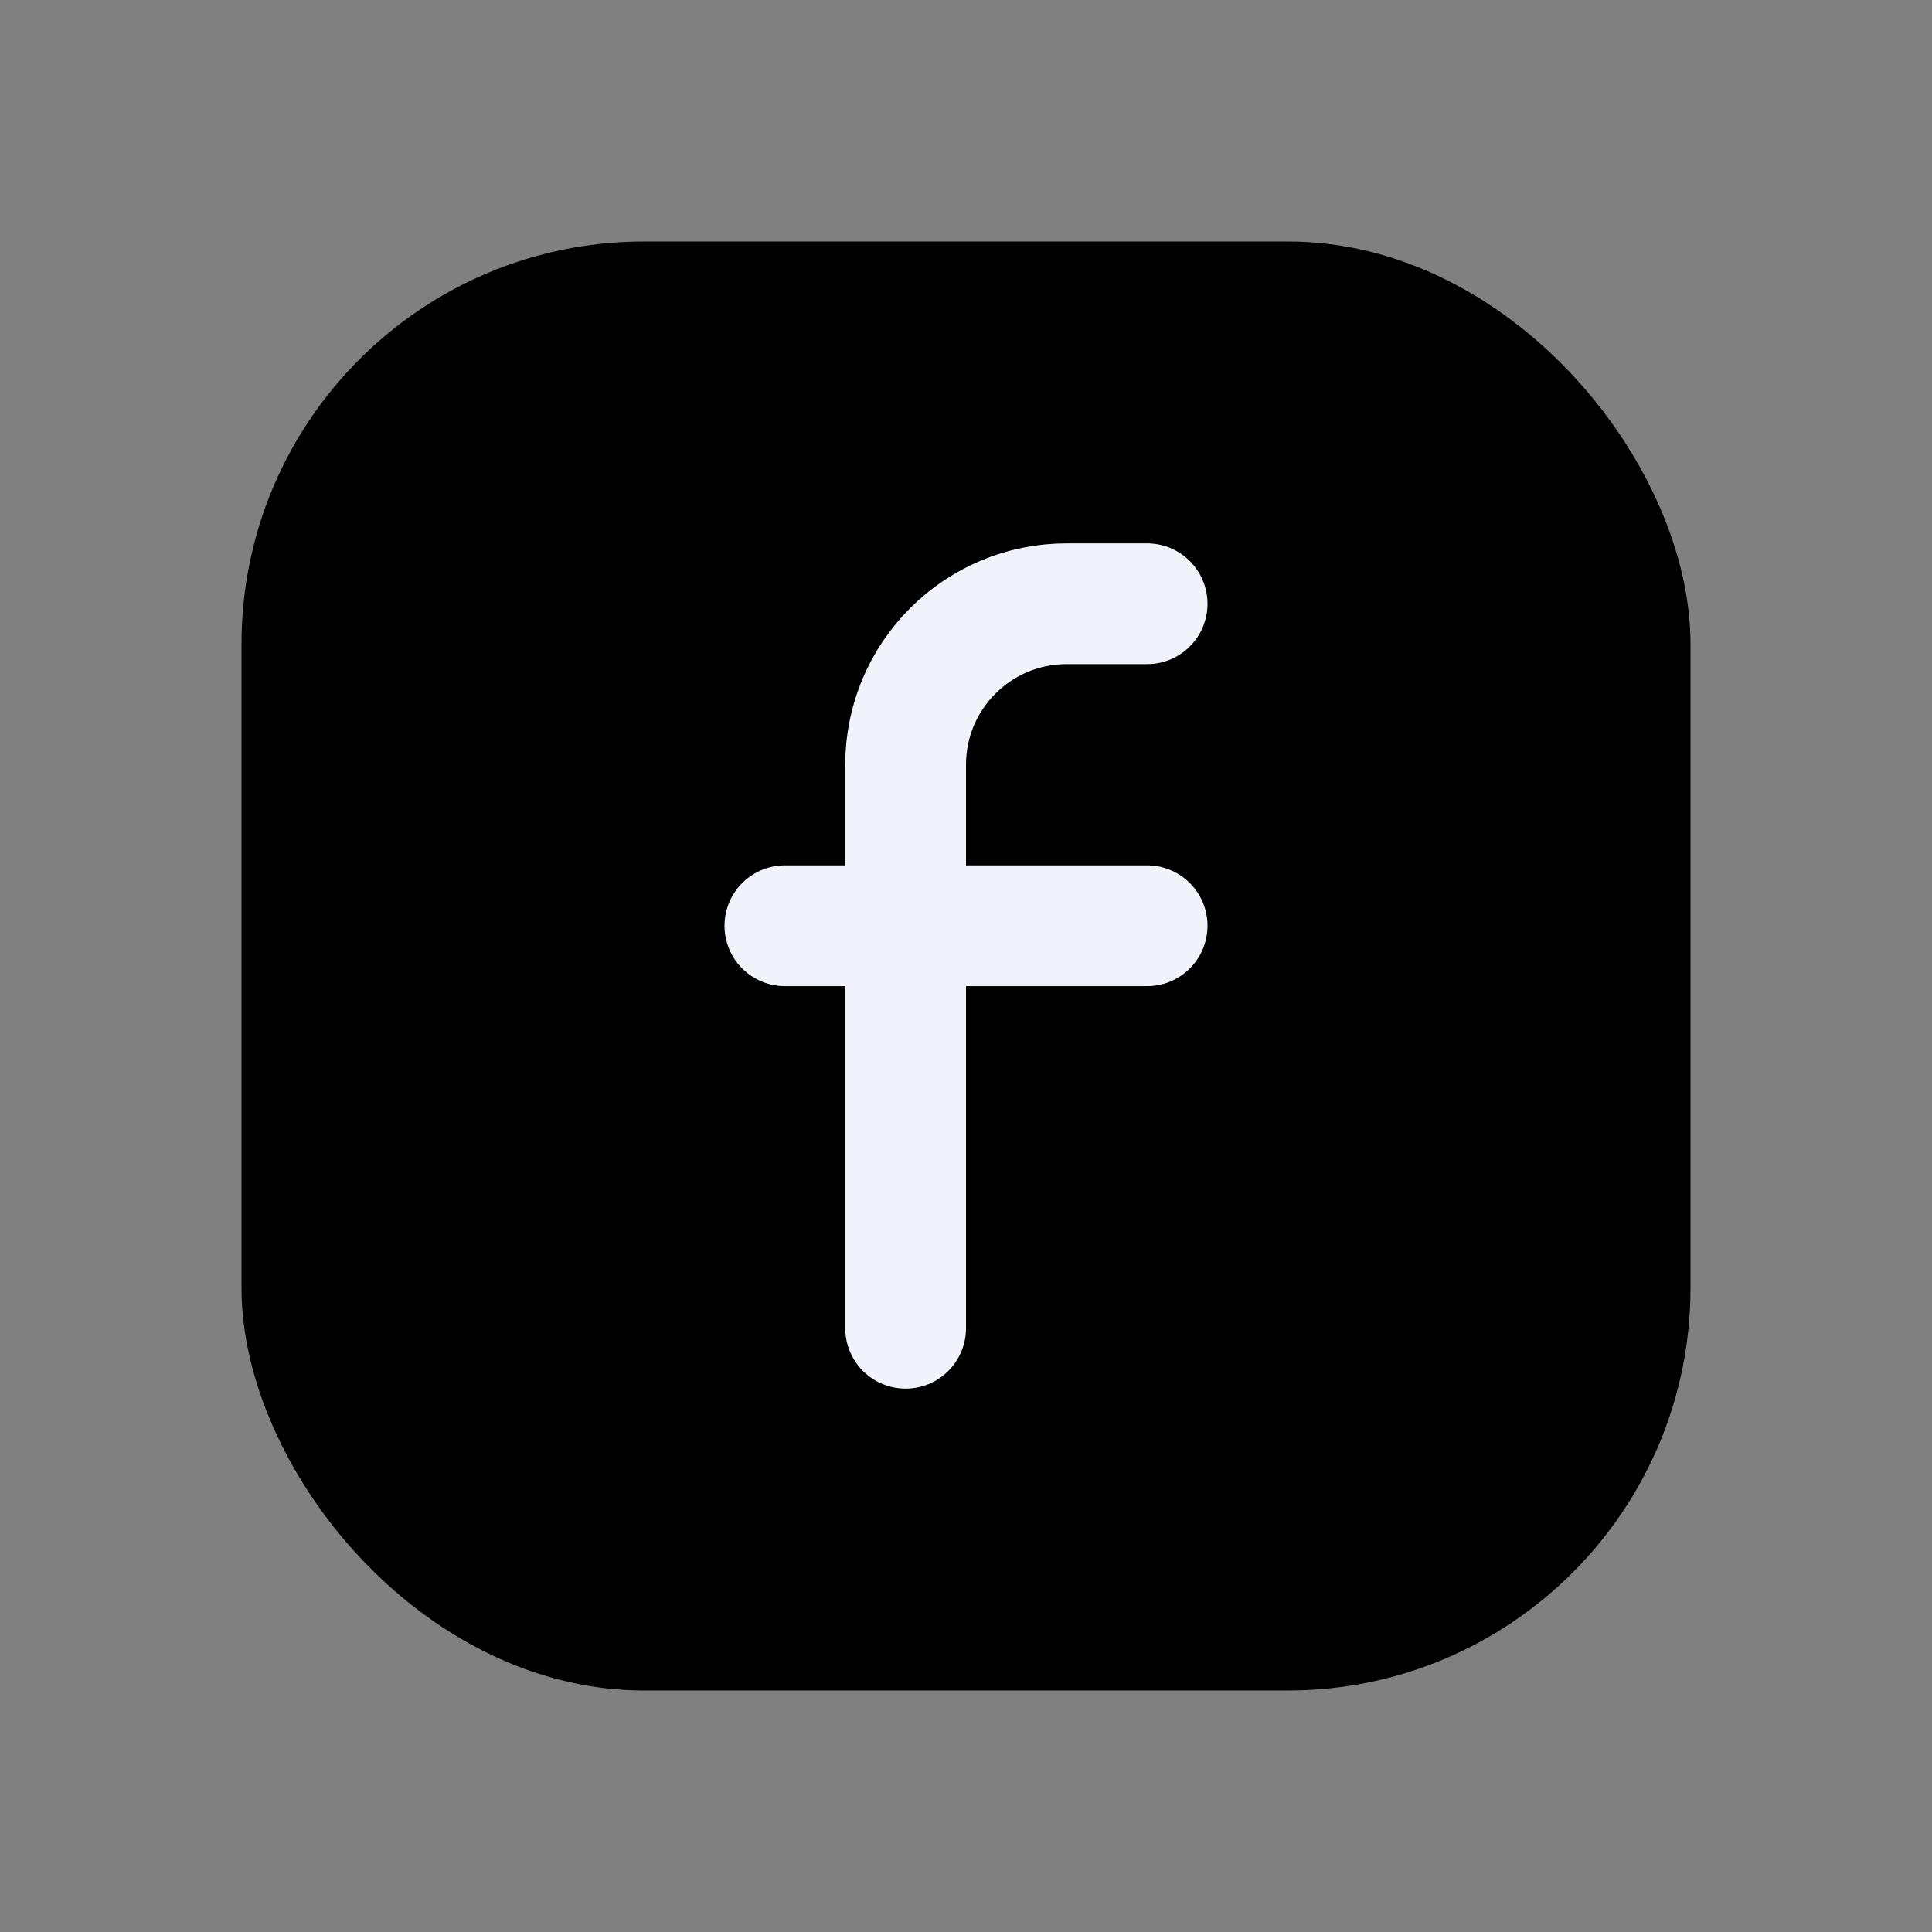 <svg width="24" height="24" viewBox="0 0 24 24" fill="none" xmlns="http://www.w3.org/2000/svg">
<rect x="0" y="0" width="24" height="24" fill="#808080" stroke="none"/>
<rect x="3" y="3" width="18" height="18" rx="5" fill="black"/>
<path d="M9.75 11.5H14.25" stroke="#F0F4FA" stroke-width="1.5" stroke-linecap="round" stroke-linejoin="round"/>
<path d="M14.25 7.5H13.25C12.145 7.5 11.25 8.395 11.25 9.5V16.5" stroke="#F0F4FA" stroke-width="1.5" stroke-linecap="round" stroke-linejoin="round"/>
</svg>
